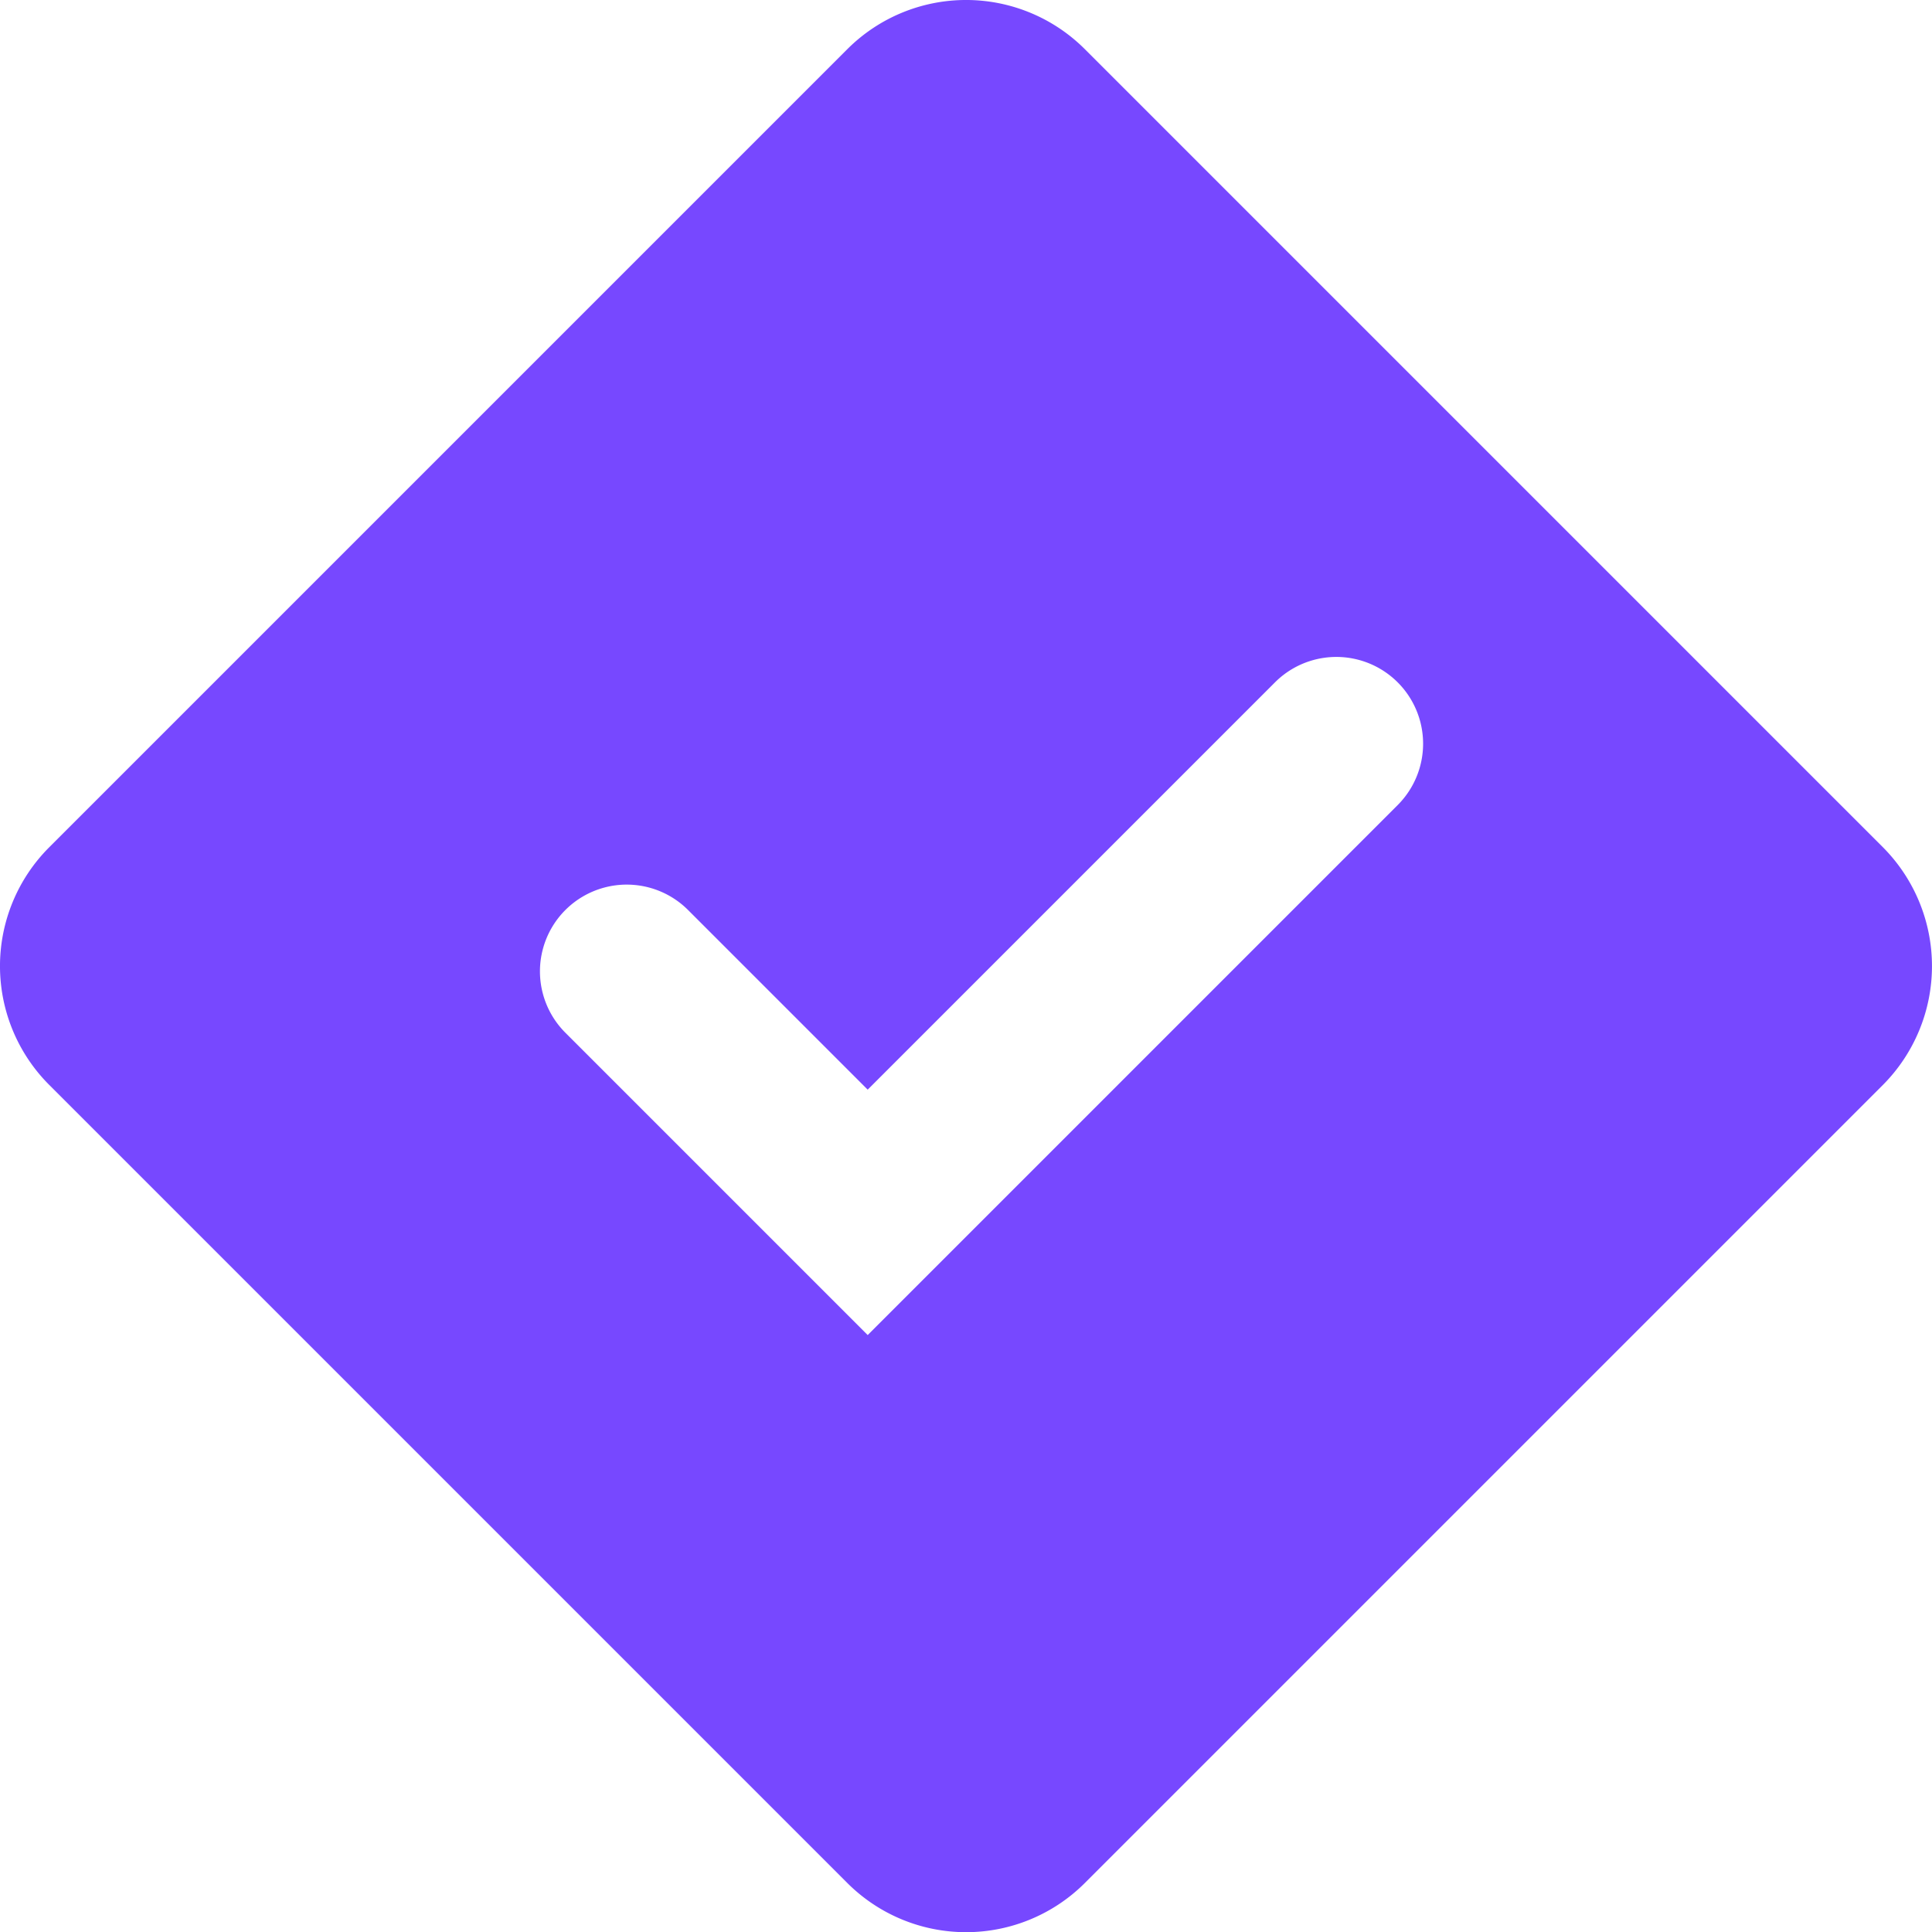 <svg id="Слой_1" data-name="Слой 1" xmlns="http://www.w3.org/2000/svg" viewBox="0 0 675.48 675.55"><defs><style>.cls-1{fill:#7748ff;}</style></defs><title>function-new-icon-reg</title><path class="cls-1" d="M1003.6,342.5,724.5,63.4a58.73,58.73,0,0,0-83,0L362.4,342.5a58.73,58.73,0,0,0,0,83L641.5,704.6a58.73,58.73,0,0,0,83,0l279.1-279.1A58.91,58.91,0,0,0,1003.6,342.5ZM833.9,327.7,648.6,513,542.9,407.3a30.33,30.33,0,1,1,42.9-42.9l62.8,62.8L791,284.8a30.33,30.33,0,1,1,42.9,42.9Z" transform="translate(-345.23 -46.23)"/></svg>